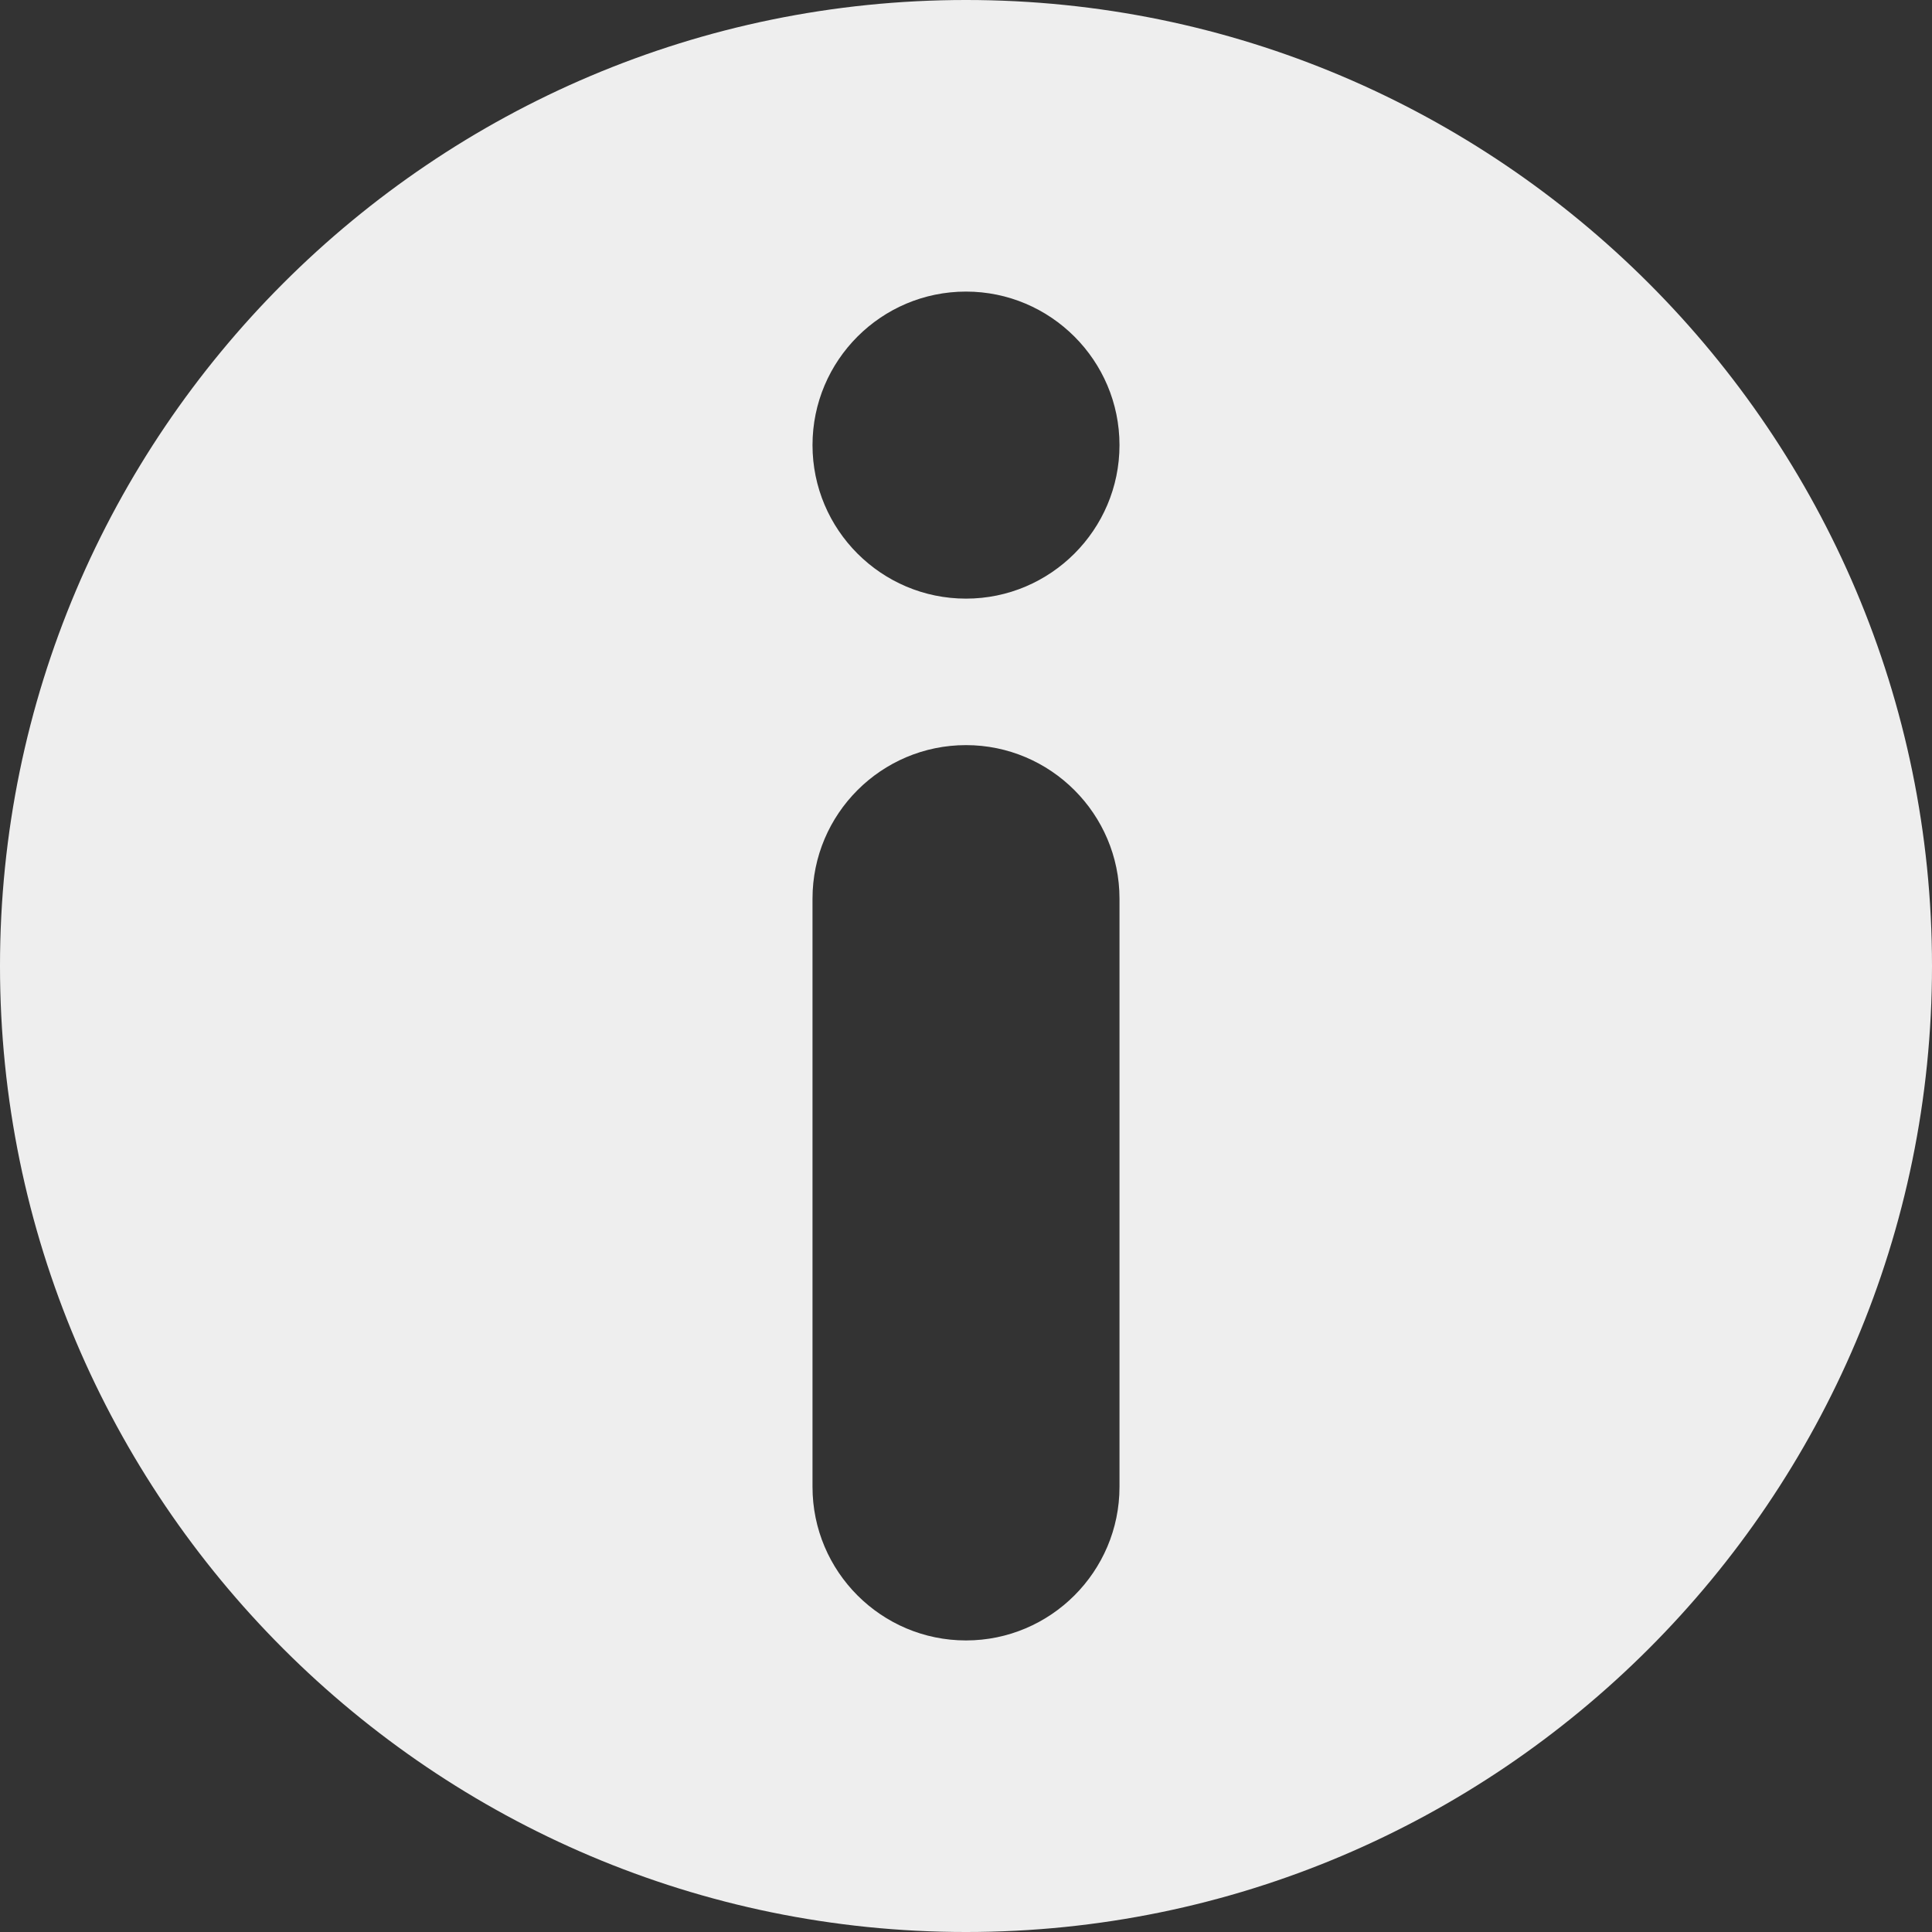 <svg fill='#eeeeee' id="Layer_1" enable-background="new 0 0 512 512" height="512" viewBox="0 0 512 512" width="512" xmlns="http://www.w3.org/2000/svg"><rect x="0" y="0" width="512" height="512" fill="#333333" stroke="none"/><path clip-rule="evenodd" d="m256 512.001c-141.156 0-256.001-114.844-256.001-256s114.845-256.002 256.001-256.002 256.001 114.845 256.001 256.001-114.845 256.001-256.001 256.001zm0-314.536c-22.439 0-40.677 18.246-40.677 40.683v155.897c0 22.444 18.229 40.688 40.677 40.688 22.419 0 40.677-18.269 40.677-40.688v-155.897c0-22.411-18.266-40.683-40.677-40.683zm0-38.822c22.414 0 40.677-18.275 40.677-40.688 0-22.419-18.259-40.682-40.677-40.682-22.447 0-40.677 18.237-40.677 40.682 0 22.438 18.234 40.688 40.677 40.688z" fill-rule="evenodd"/></svg>